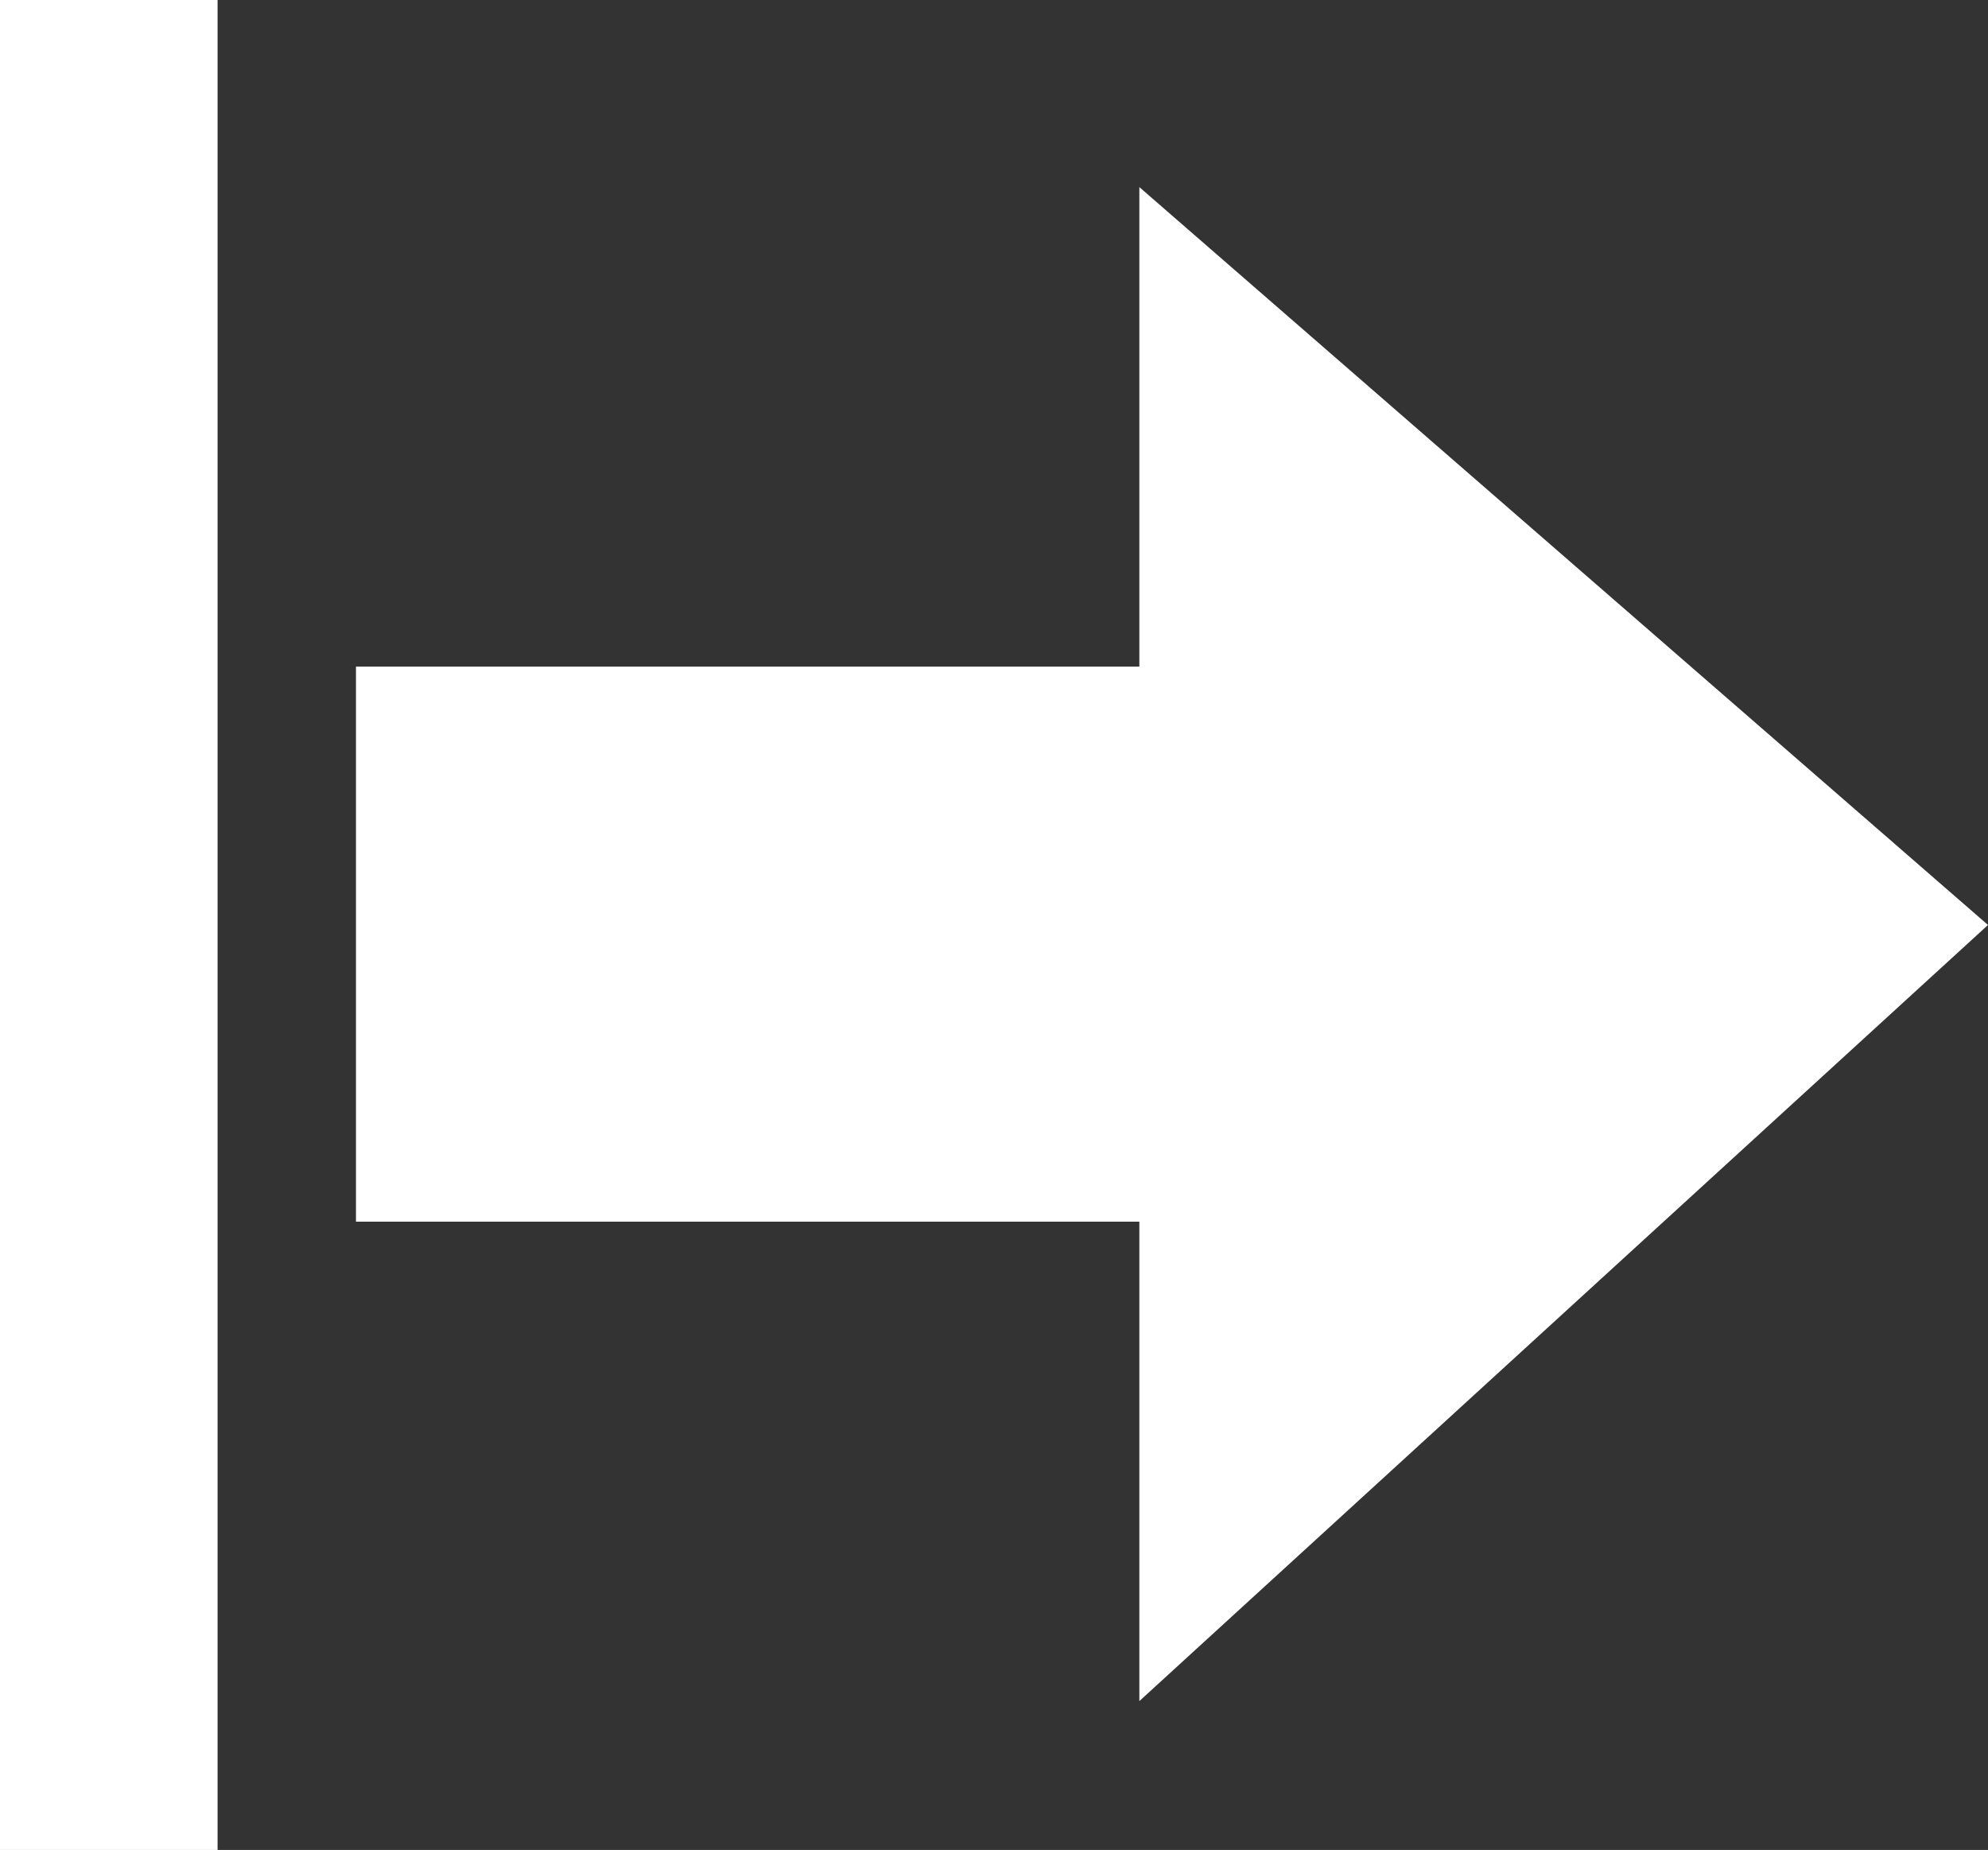 <svg xmlns="http://www.w3.org/2000/svg" viewBox="0 0 190.33 177.08"><rect x="0" y="0" width="190.33" height="177.08" fill="#333333" stroke="none"/><defs><style>.cls-1{fill:#fff;}</style></defs><g id="Layer_2" data-name="Layer 2"><g id="Layer_1-2" data-name="Layer 1"><rect class="cls-1" width="20.83" height="177.08"/><polygon class="cls-1" points="190.33 88.54 109.08 17.91 109.08 63.81 34.08 63.81 34.08 116.94 109.08 116.94 109.08 162.83 190.33 88.54"/></g></g></svg>